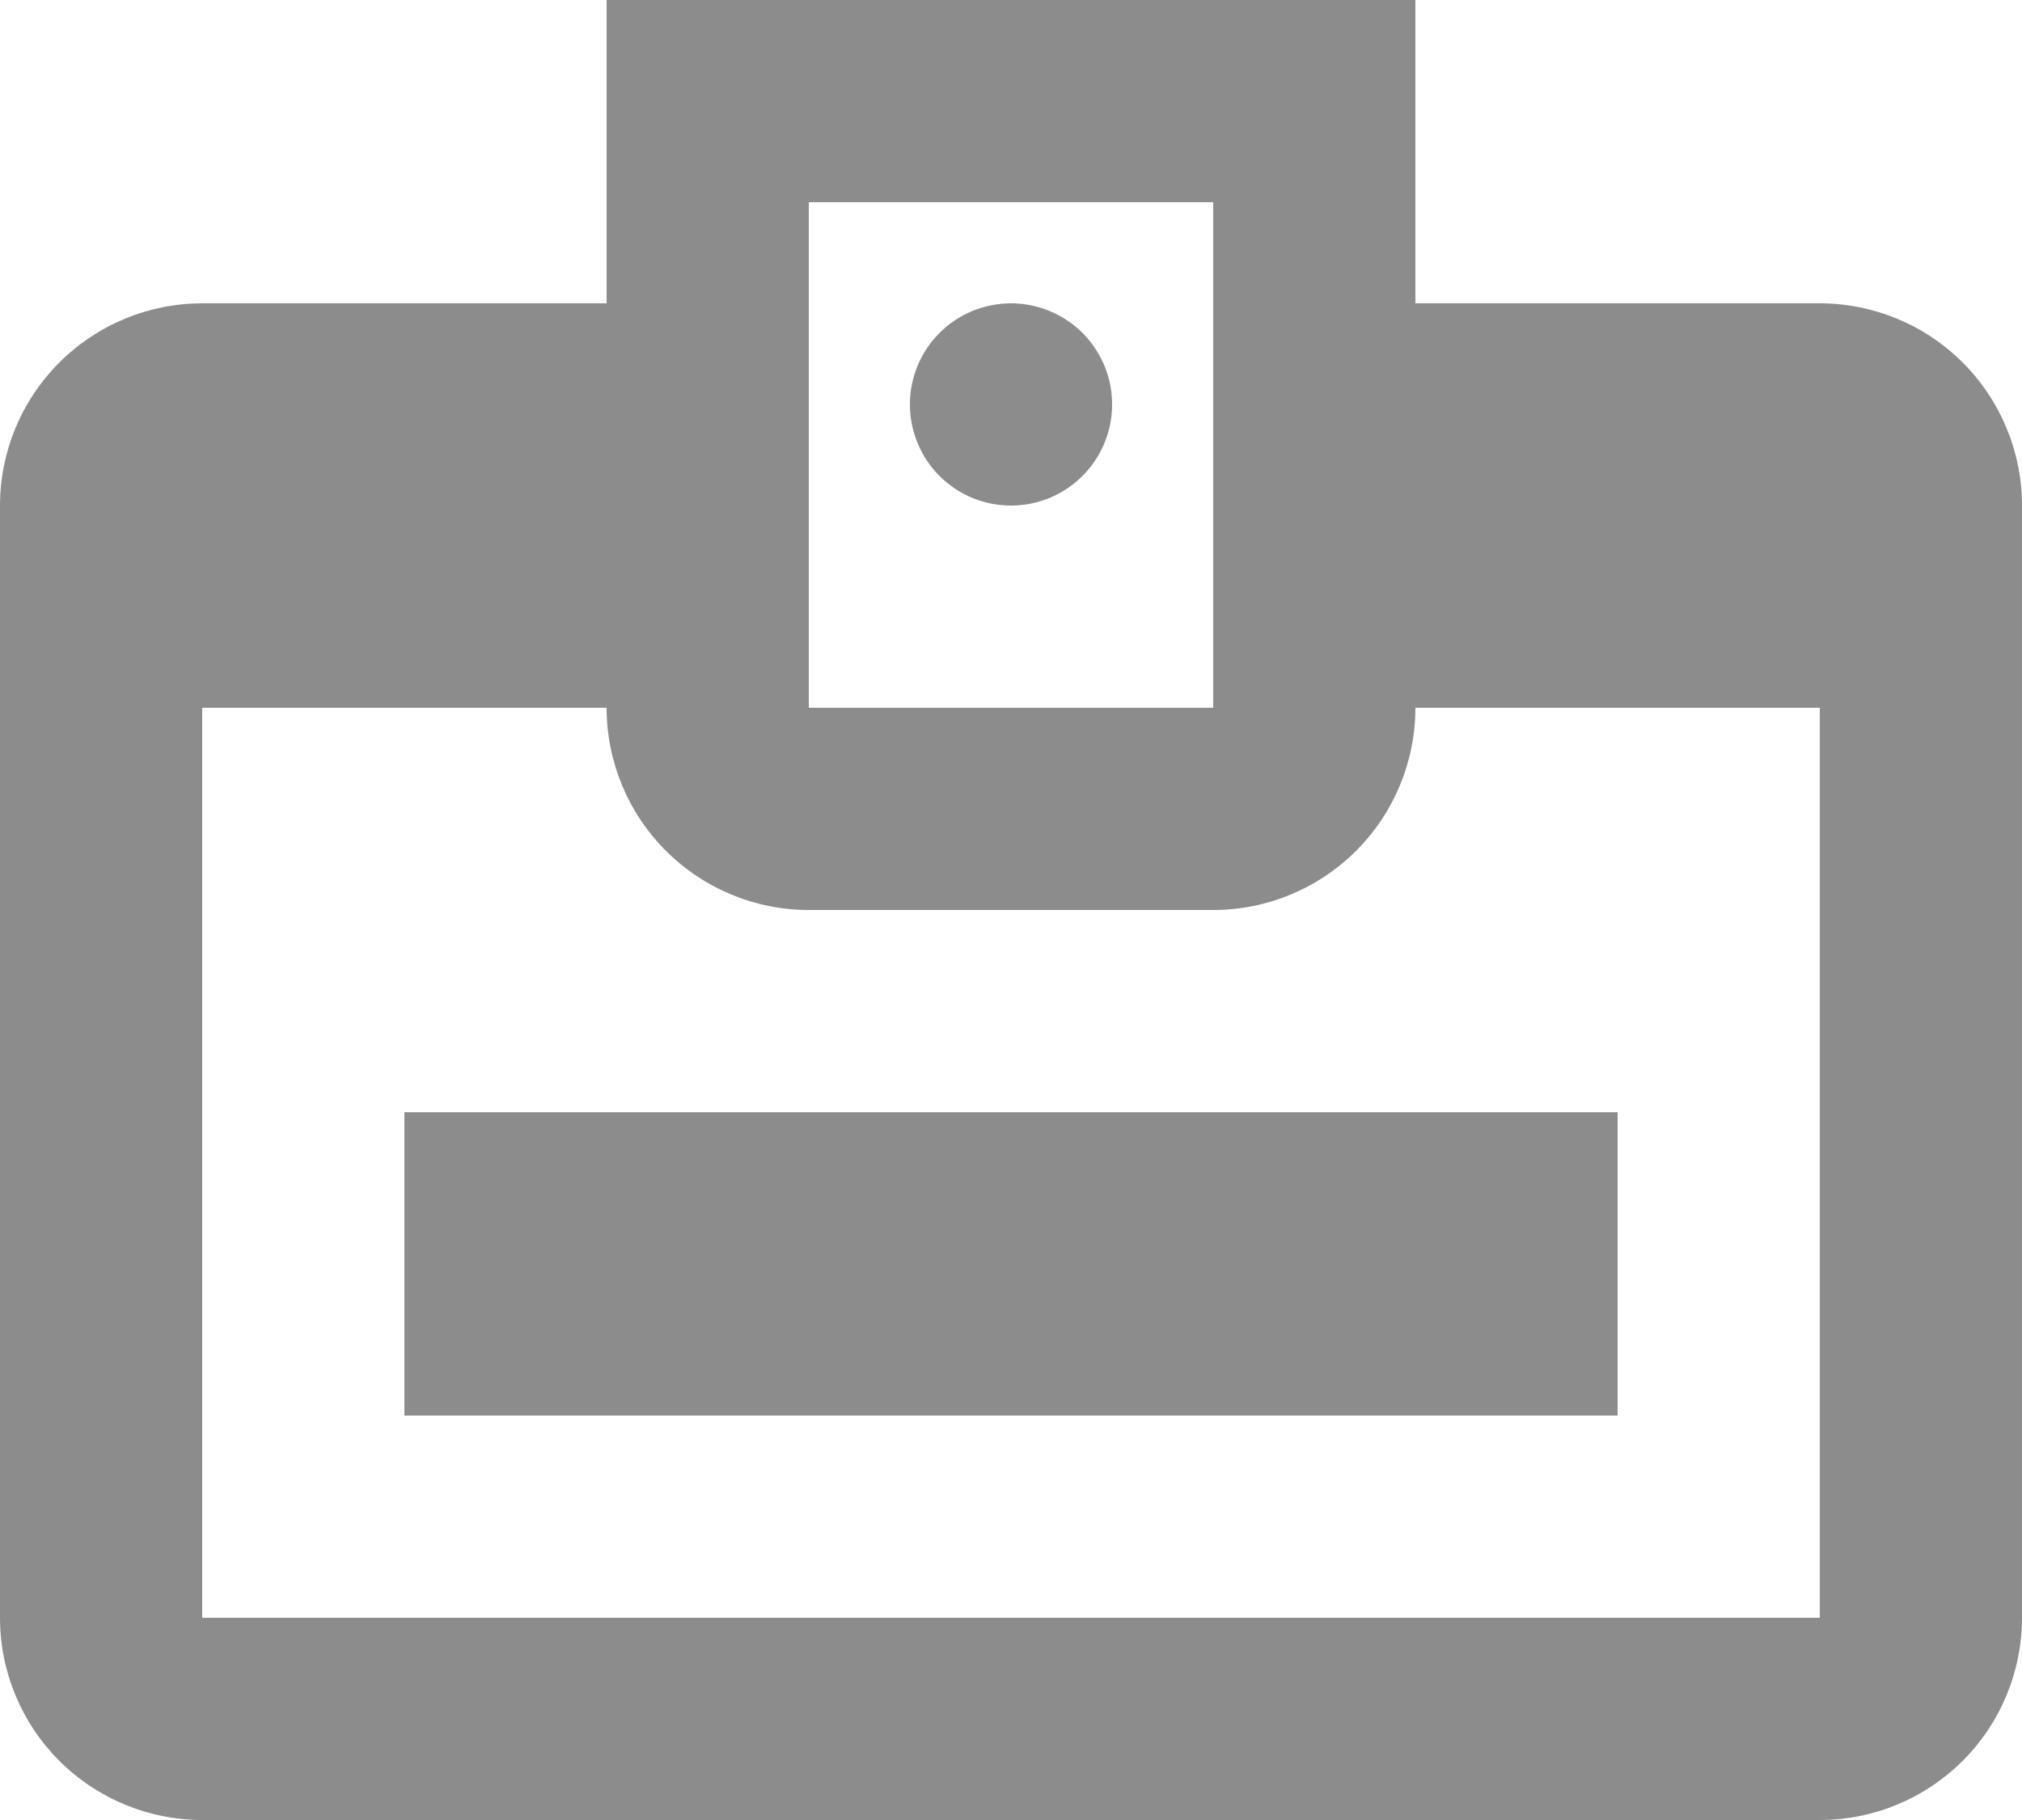 <svg width="20" height="18" viewBox="0 0 20 18" fill="none" xmlns="http://www.w3.org/2000/svg">
<path d="M10 3C10.198 3 10.391 3.059 10.556 3.169C10.72 3.278 10.848 3.435 10.924 3.617C11 3.8 11.019 4.001 10.981 4.195C10.942 4.389 10.847 4.567 10.707 4.707C10.567 4.847 10.389 4.942 10.195 4.981C10.001 5.019 9.8 5 9.617 4.924C9.435 4.848 9.278 4.72 9.169 4.556C9.059 4.391 9 4.198 9 4C9 3.735 9.105 3.48 9.293 3.293C9.48 3.105 9.735 3 10 3ZM4 11H16V14H4V11ZM18 3H14V0H6V3H2C1.47 3 0.961 3.211 0.586 3.586C0.211 3.961 0 4.47 0 5V16C0 16.53 0.211 17.039 0.586 17.414C0.961 17.789 1.47 18 2 18H18C18.53 18 19.039 17.789 19.414 17.414C19.789 17.039 20 16.53 20 16V5C20 4.47 19.789 3.961 19.414 3.586C19.039 3.211 18.53 3 18 3ZM8 2H12V7H8V2ZM18 16H2V7H6C6 7.53 6.211 8.039 6.586 8.414C6.961 8.789 7.47 9 8 9H12C12.53 9 13.039 8.789 13.414 8.414C13.789 8.039 14 7.53 14 7H18V16Z" fill="black" fill-opacity="0.45"/>
</svg>
